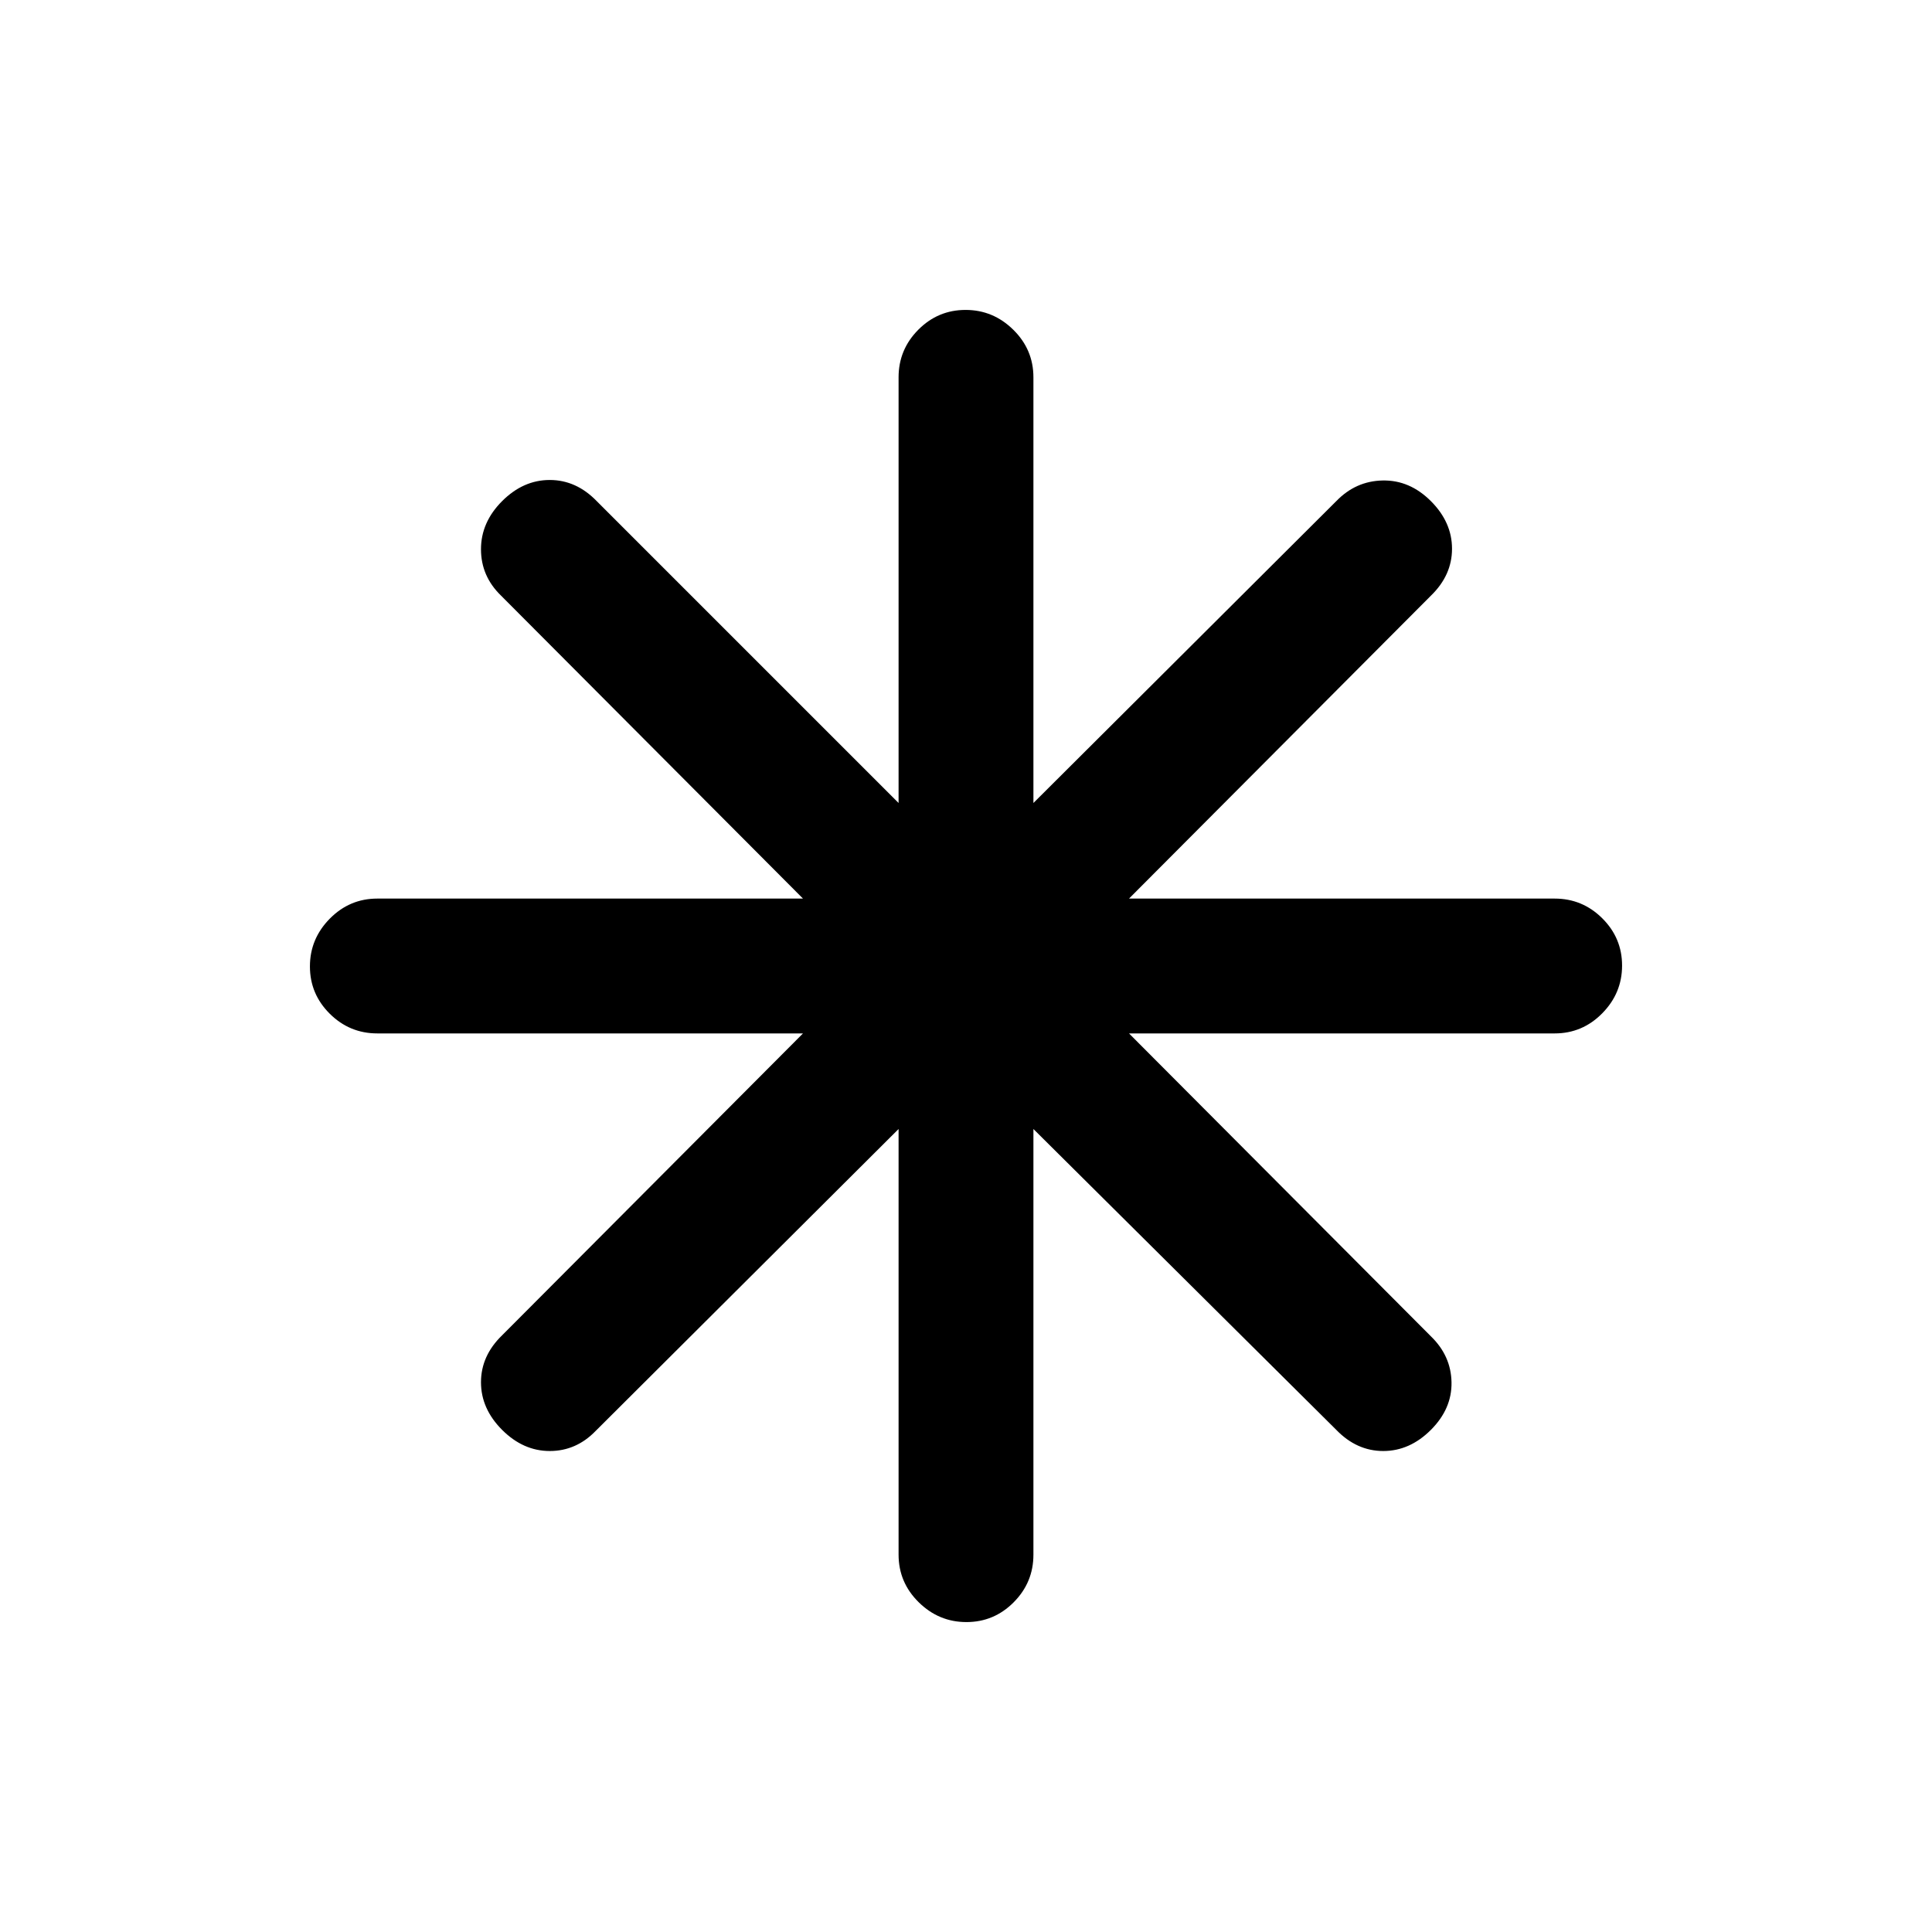 <svg xmlns="http://www.w3.org/2000/svg" height="20" viewBox="0 -960 960 960" width="20"><path d="M480.211-154q-13.711 0-23.711-9.85-10-9.85-10-23.65V-399L296-249q-9.667 10-22.833 10Q260-239 249.5-249.5 239-260 239-273.167q0-13.166 10.5-23.333l149.5-150H187.5q-13.8 0-23.65-9.789-9.85-9.79-9.85-23.5 0-13.711 9.85-23.711 9.85-10 23.65-10H399L249-664q-10-9.667-10-23.083Q239-700.5 249.5-711q10.5-10.5 23.667-10.5 13.166 0 23.333 10.5l150 150v-211.5q0-13.8 9.789-23.65 9.79-9.85 23.5-9.85 13.711 0 23.711 9.85 10 9.85 10 23.65V-561L664-711q9.667-10 23.083-10.25Q700.5-721.5 711-711q10.5 10.5 10.5 23.667 0 13.166-10.5 23.333L561-513.5h211.5q13.8 0 23.65 9.789 9.85 9.79 9.85 23.5 0 13.711-9.85 23.711-9.85 10-23.65 10H561L711-296q10 9.667 10.25 22.833Q721.5-260 711-249.5 700.5-239 687.333-239q-13.166 0-23.333-10.5L513.5-399v211.5q0 13.8-9.789 23.65-9.79 9.85-23.5 9.85Z"/></svg>